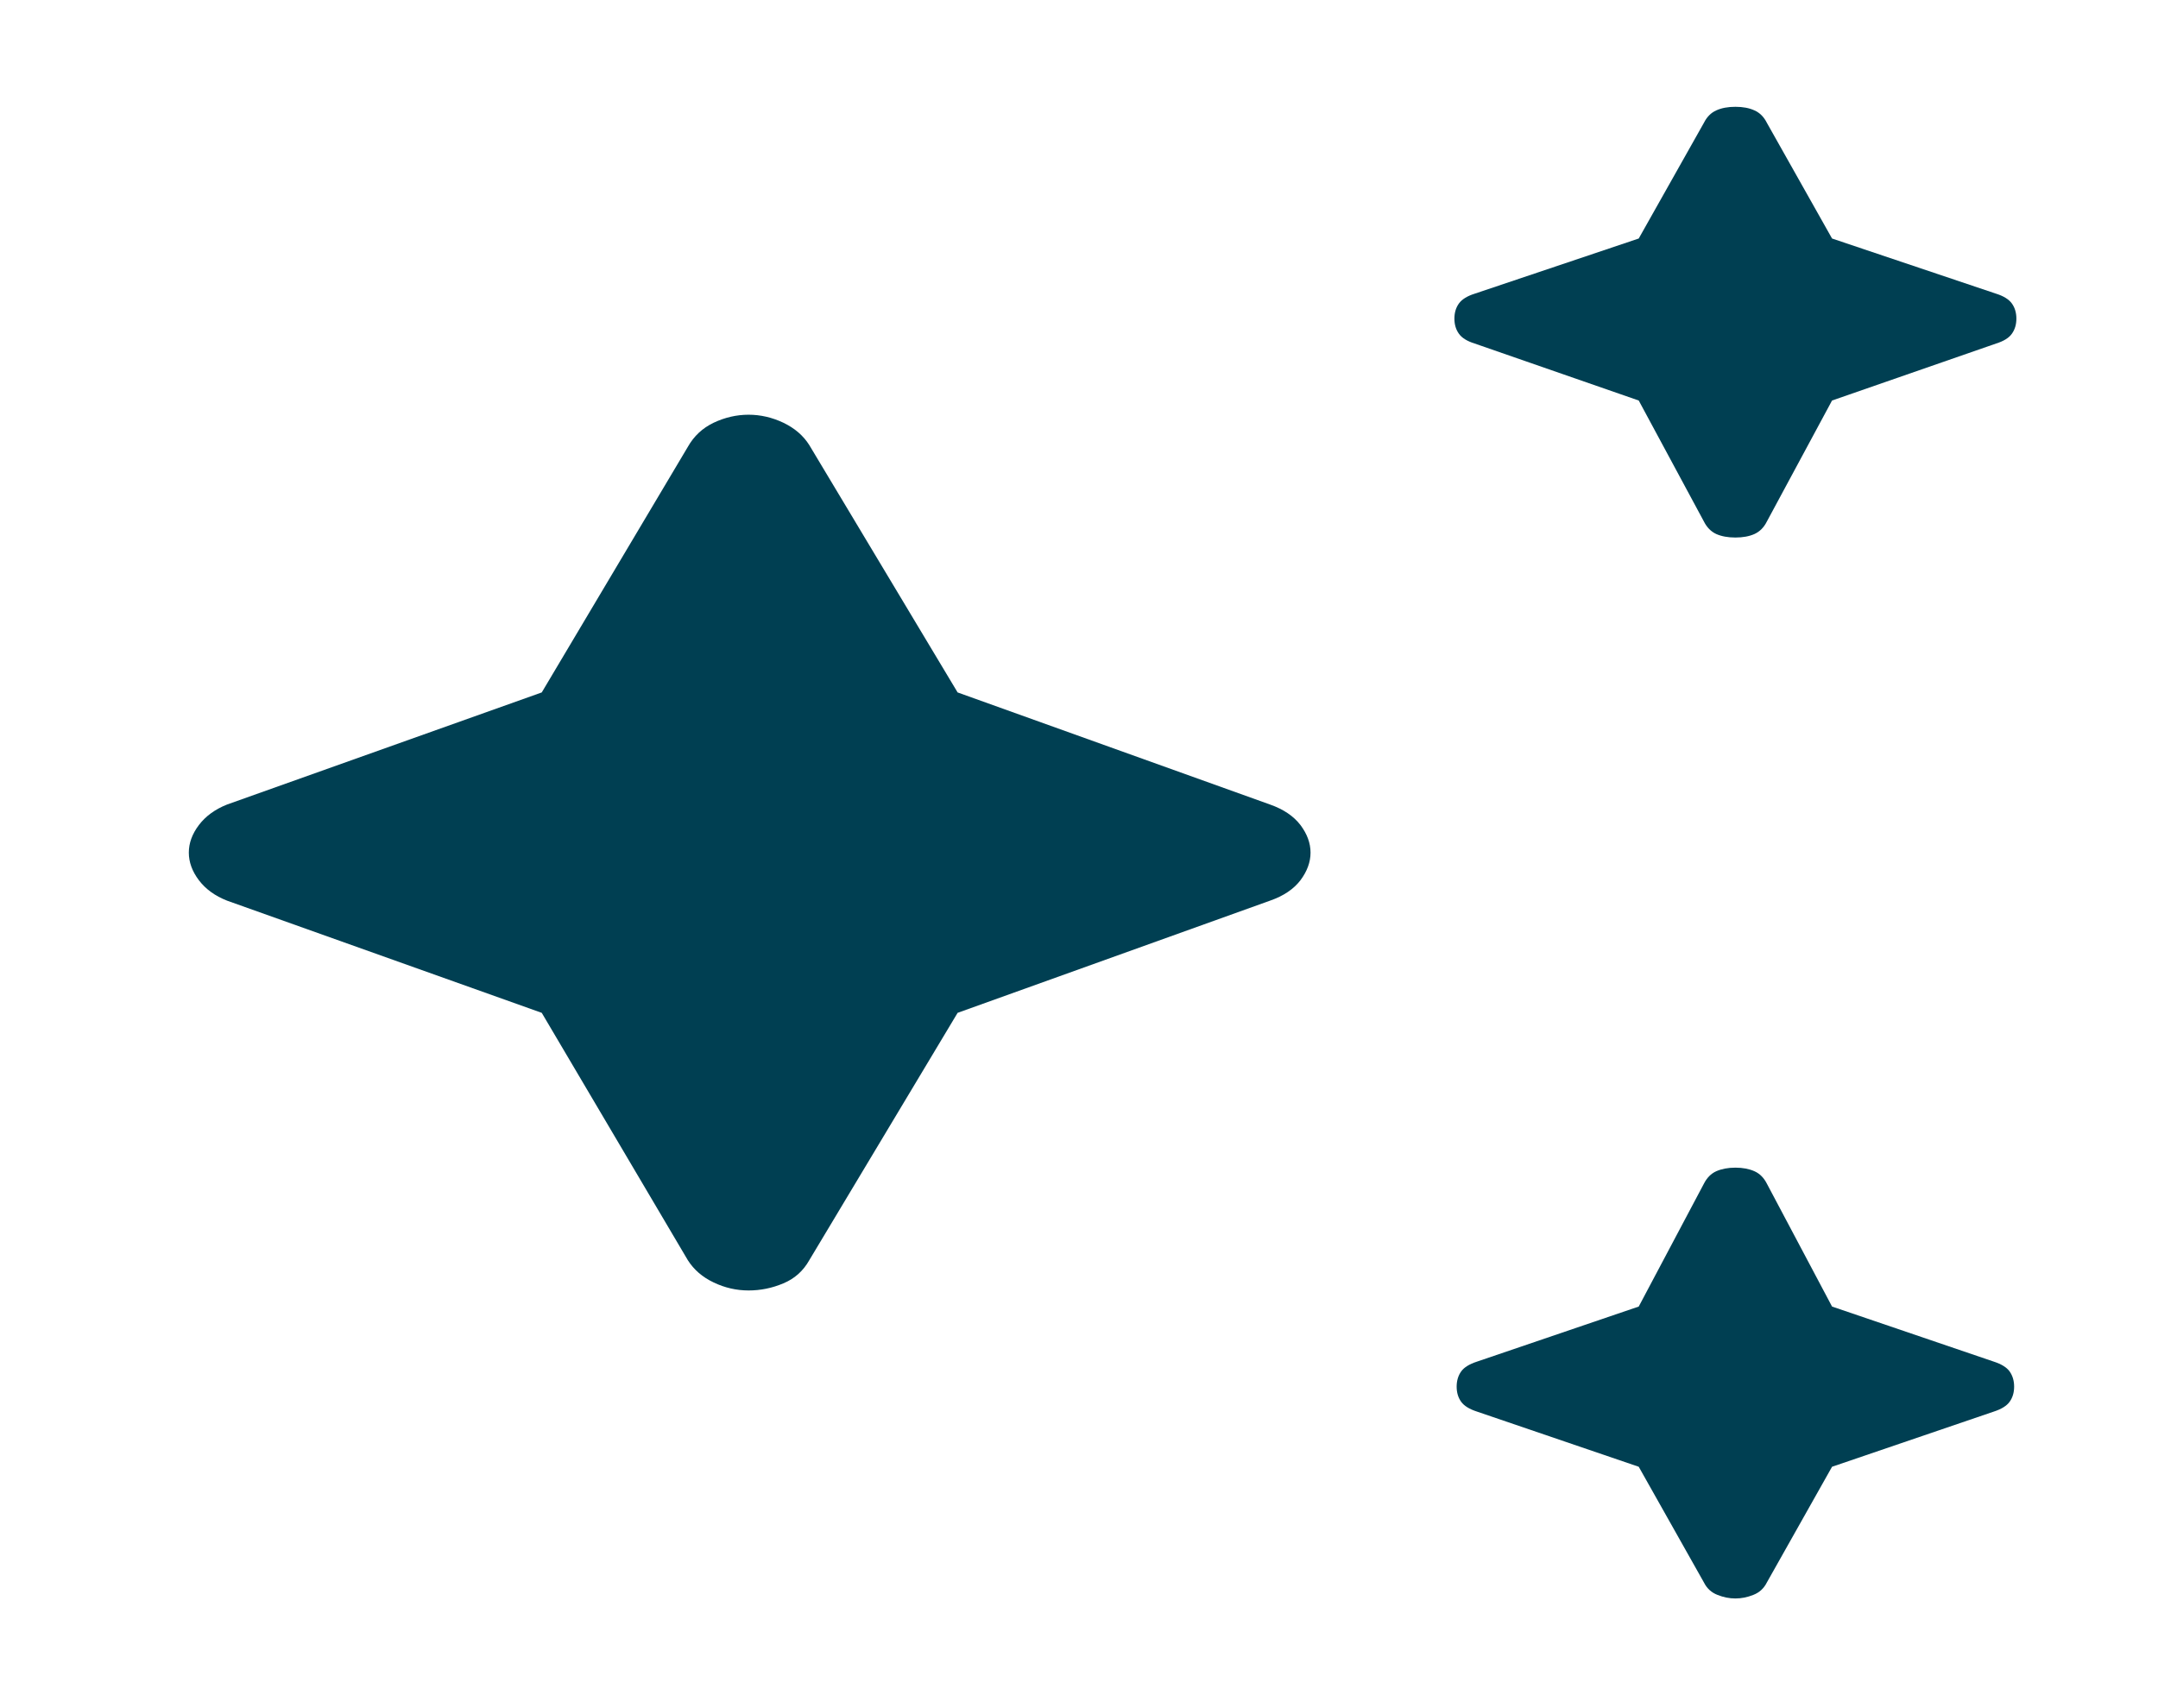 <svg width="24" height="19" viewBox="0 0 24 19" fill="none" xmlns="http://www.w3.org/2000/svg">
<path d="M19.3 5.979C19.217 5.979 19.146 5.966 19.087 5.94C19.029 5.913 18.983 5.867 18.95 5.801L18.225 4.455L16.4 3.821C16.317 3.795 16.258 3.759 16.225 3.712C16.192 3.666 16.175 3.61 16.175 3.544C16.175 3.478 16.192 3.422 16.225 3.376C16.258 3.33 16.317 3.293 16.4 3.267L18.225 2.653L18.95 1.366C18.983 1.3 19.029 1.254 19.087 1.228C19.146 1.201 19.217 1.188 19.3 1.188C19.383 1.188 19.454 1.201 19.512 1.228C19.571 1.254 19.617 1.3 19.65 1.366L20.375 2.653L22.2 3.267C22.283 3.293 22.342 3.33 22.375 3.376C22.408 3.422 22.425 3.478 22.425 3.544C22.425 3.61 22.408 3.666 22.375 3.712C22.342 3.759 22.283 3.795 22.2 3.821L20.375 4.455L19.65 5.801C19.617 5.867 19.571 5.913 19.512 5.94C19.454 5.966 19.383 5.979 19.3 5.979ZM19.3 17.78C19.233 17.78 19.167 17.767 19.1 17.74C19.033 17.714 18.983 17.668 18.95 17.602L18.225 16.315L16.425 15.701C16.342 15.674 16.283 15.638 16.25 15.592C16.217 15.546 16.2 15.49 16.2 15.424C16.2 15.358 16.217 15.302 16.25 15.255C16.283 15.209 16.342 15.173 16.425 15.146L18.225 14.533L18.95 13.166C18.983 13.101 19.029 13.054 19.087 13.028C19.146 13.002 19.217 12.988 19.3 12.988C19.383 12.988 19.454 13.002 19.512 13.028C19.571 13.054 19.617 13.101 19.65 13.166L20.375 14.533L22.175 15.146C22.258 15.173 22.317 15.209 22.35 15.255C22.383 15.302 22.4 15.358 22.4 15.424C22.4 15.49 22.383 15.546 22.35 15.592C22.317 15.638 22.258 15.674 22.175 15.701L20.375 16.315L19.65 17.602C19.617 17.668 19.567 17.714 19.5 17.74C19.433 17.767 19.367 17.78 19.3 17.78ZM8.325 14.354C8.192 14.354 8.062 14.325 7.937 14.265C7.812 14.206 7.717 14.123 7.65 14.018L6.025 11.266L2.525 10.018C2.392 9.966 2.287 9.89 2.212 9.791C2.137 9.692 2.1 9.589 2.1 9.484C2.1 9.378 2.137 9.276 2.212 9.177C2.287 9.078 2.392 9.002 2.525 8.949L6.025 7.702L7.65 4.97C7.717 4.851 7.812 4.762 7.937 4.702C8.062 4.643 8.192 4.613 8.325 4.613C8.458 4.613 8.587 4.643 8.712 4.702C8.837 4.762 8.933 4.844 9 4.95L10.65 7.702L14.125 8.949C14.275 9.002 14.387 9.078 14.463 9.177C14.537 9.276 14.575 9.378 14.575 9.484C14.575 9.589 14.537 9.692 14.463 9.791C14.387 9.89 14.275 9.966 14.125 10.018L10.65 11.266L9 14.018C8.933 14.137 8.837 14.223 8.712 14.275C8.587 14.328 8.458 14.354 8.325 14.354Z" fill="#003F52"/>
</svg>
